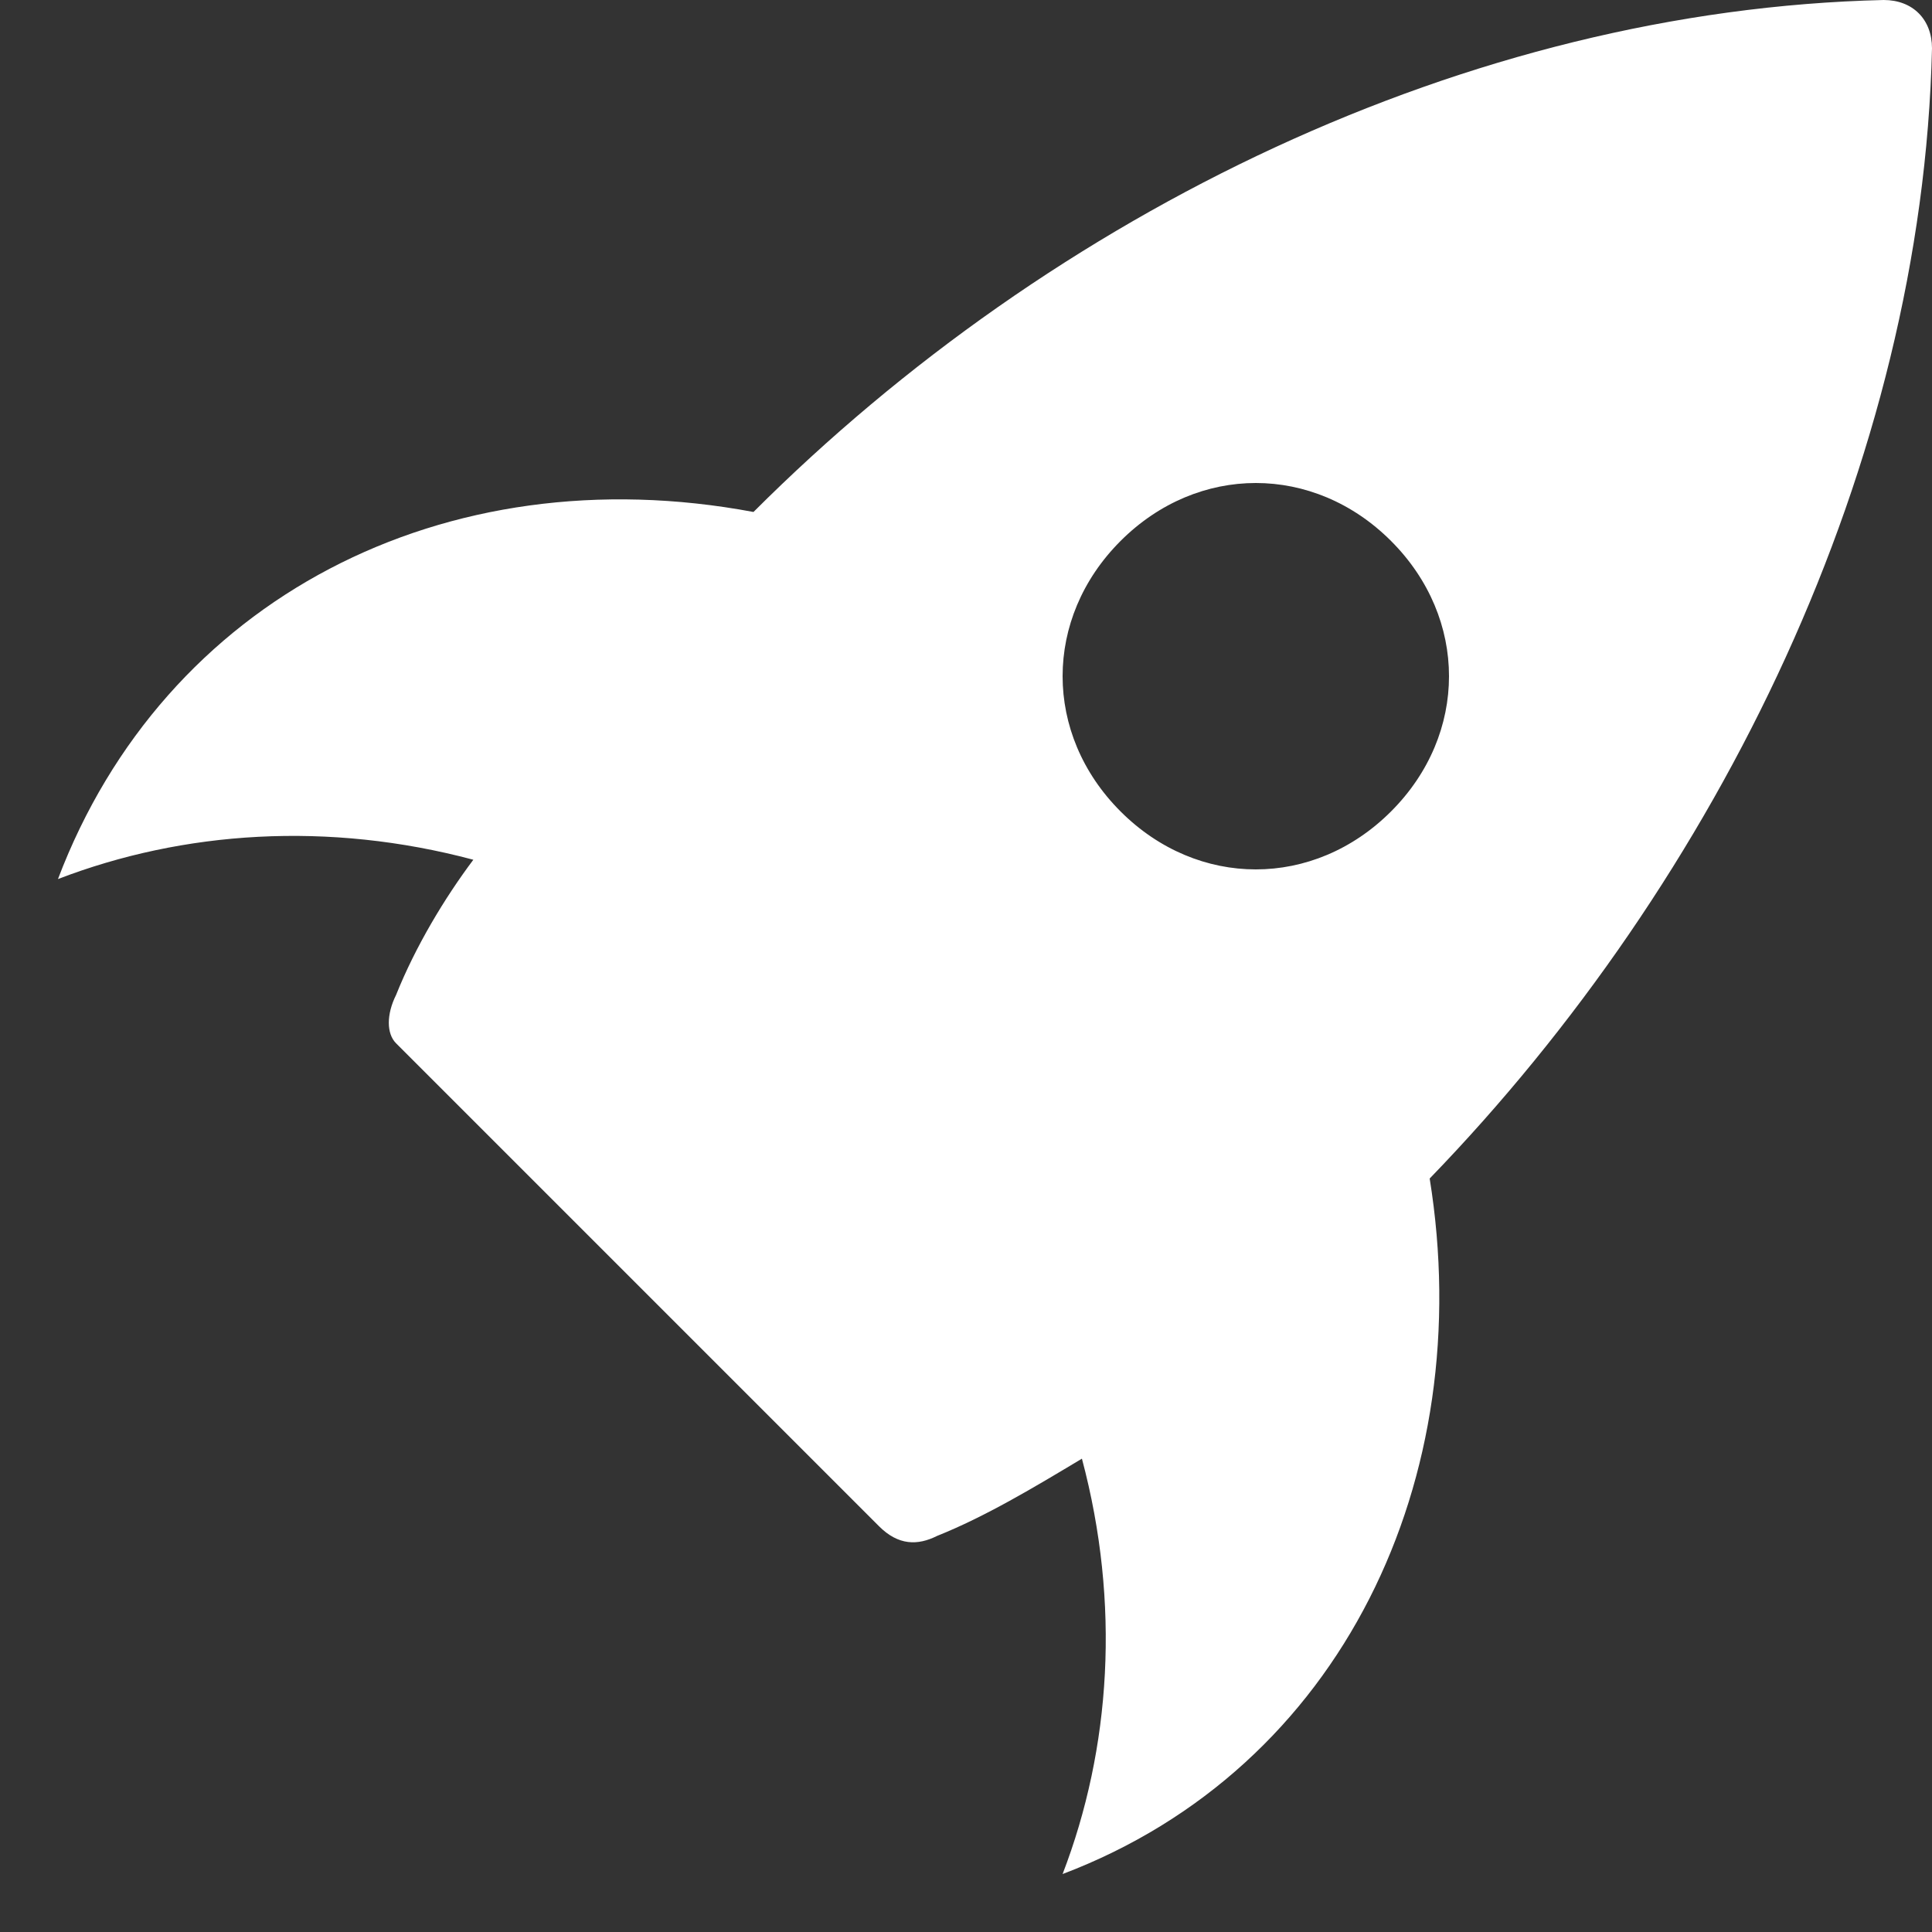 <?xml version="1.0" encoding="UTF-8"?>
<svg width="22px" height="22px" viewBox="0 0 22 22" version="1.1" xmlns="http://www.w3.org/2000/svg" xmlns:xlink="http://www.w3.org/1999/xlink">
    <rect x="0" y="0" width="22" height="22" fill="#333333" stroke="none"/>
    <!-- Generator: sketchtool 53 (72520) - https://sketchapp.com -->
    <title>A59C73EC-4392-44B3-99ED-03DCAE66DD51</title>
    <desc>Created with sketchtool.</desc>
    <g id="Design" stroke="none" stroke-width="1" fill="none" fill-rule="evenodd">
        <g id="Index-moonly" transform="translate(-357, -1309)" fill="#FFFFFF" fill-rule="nonzero">
            <g id="Group-2" transform="translate(329, 1290)">
                <g id="Group-4">
                    <path d="M50,29.01 C48.79,25.82 45.6,24.17 42.08,24.83 C38.67,21.42 33.94,19.11 29.21,19 C28.88,19 28.66,19.22 28.66,19.55 C28.77,24.28 31.08,29.01 34.38,32.42 C33.83,35.83 35.37,39.13 38.56,40.34 C38.01,38.91 37.9,37.26 38.34,35.61 C38.89,35.94 39.44,36.27 39.99,36.49 C40.21,36.6 40.43,36.6 40.65,36.38 L46.15,30.88 C46.26,30.77 46.26,30.55 46.15,30.33 C45.93,29.78 45.6,29.23 45.27,28.79 C46.92,28.35 48.57,28.46 50,29.01 Z M37.9,28.24 C37.02,29.12 35.7,29.12 34.82,28.24 C33.94,27.36 33.94,26.04 34.82,25.16 C35.7,24.28 37.02,24.28 37.9,25.16 C38.78,26.04 38.78,27.36 37.9,28.24 Z" id="Shape" transform="translate(39.33, 29.67) scale(-1, 1) translate(-39.33, -29.67) "></path>
                </g>
            </g>
        </g>
    </g>
</svg>